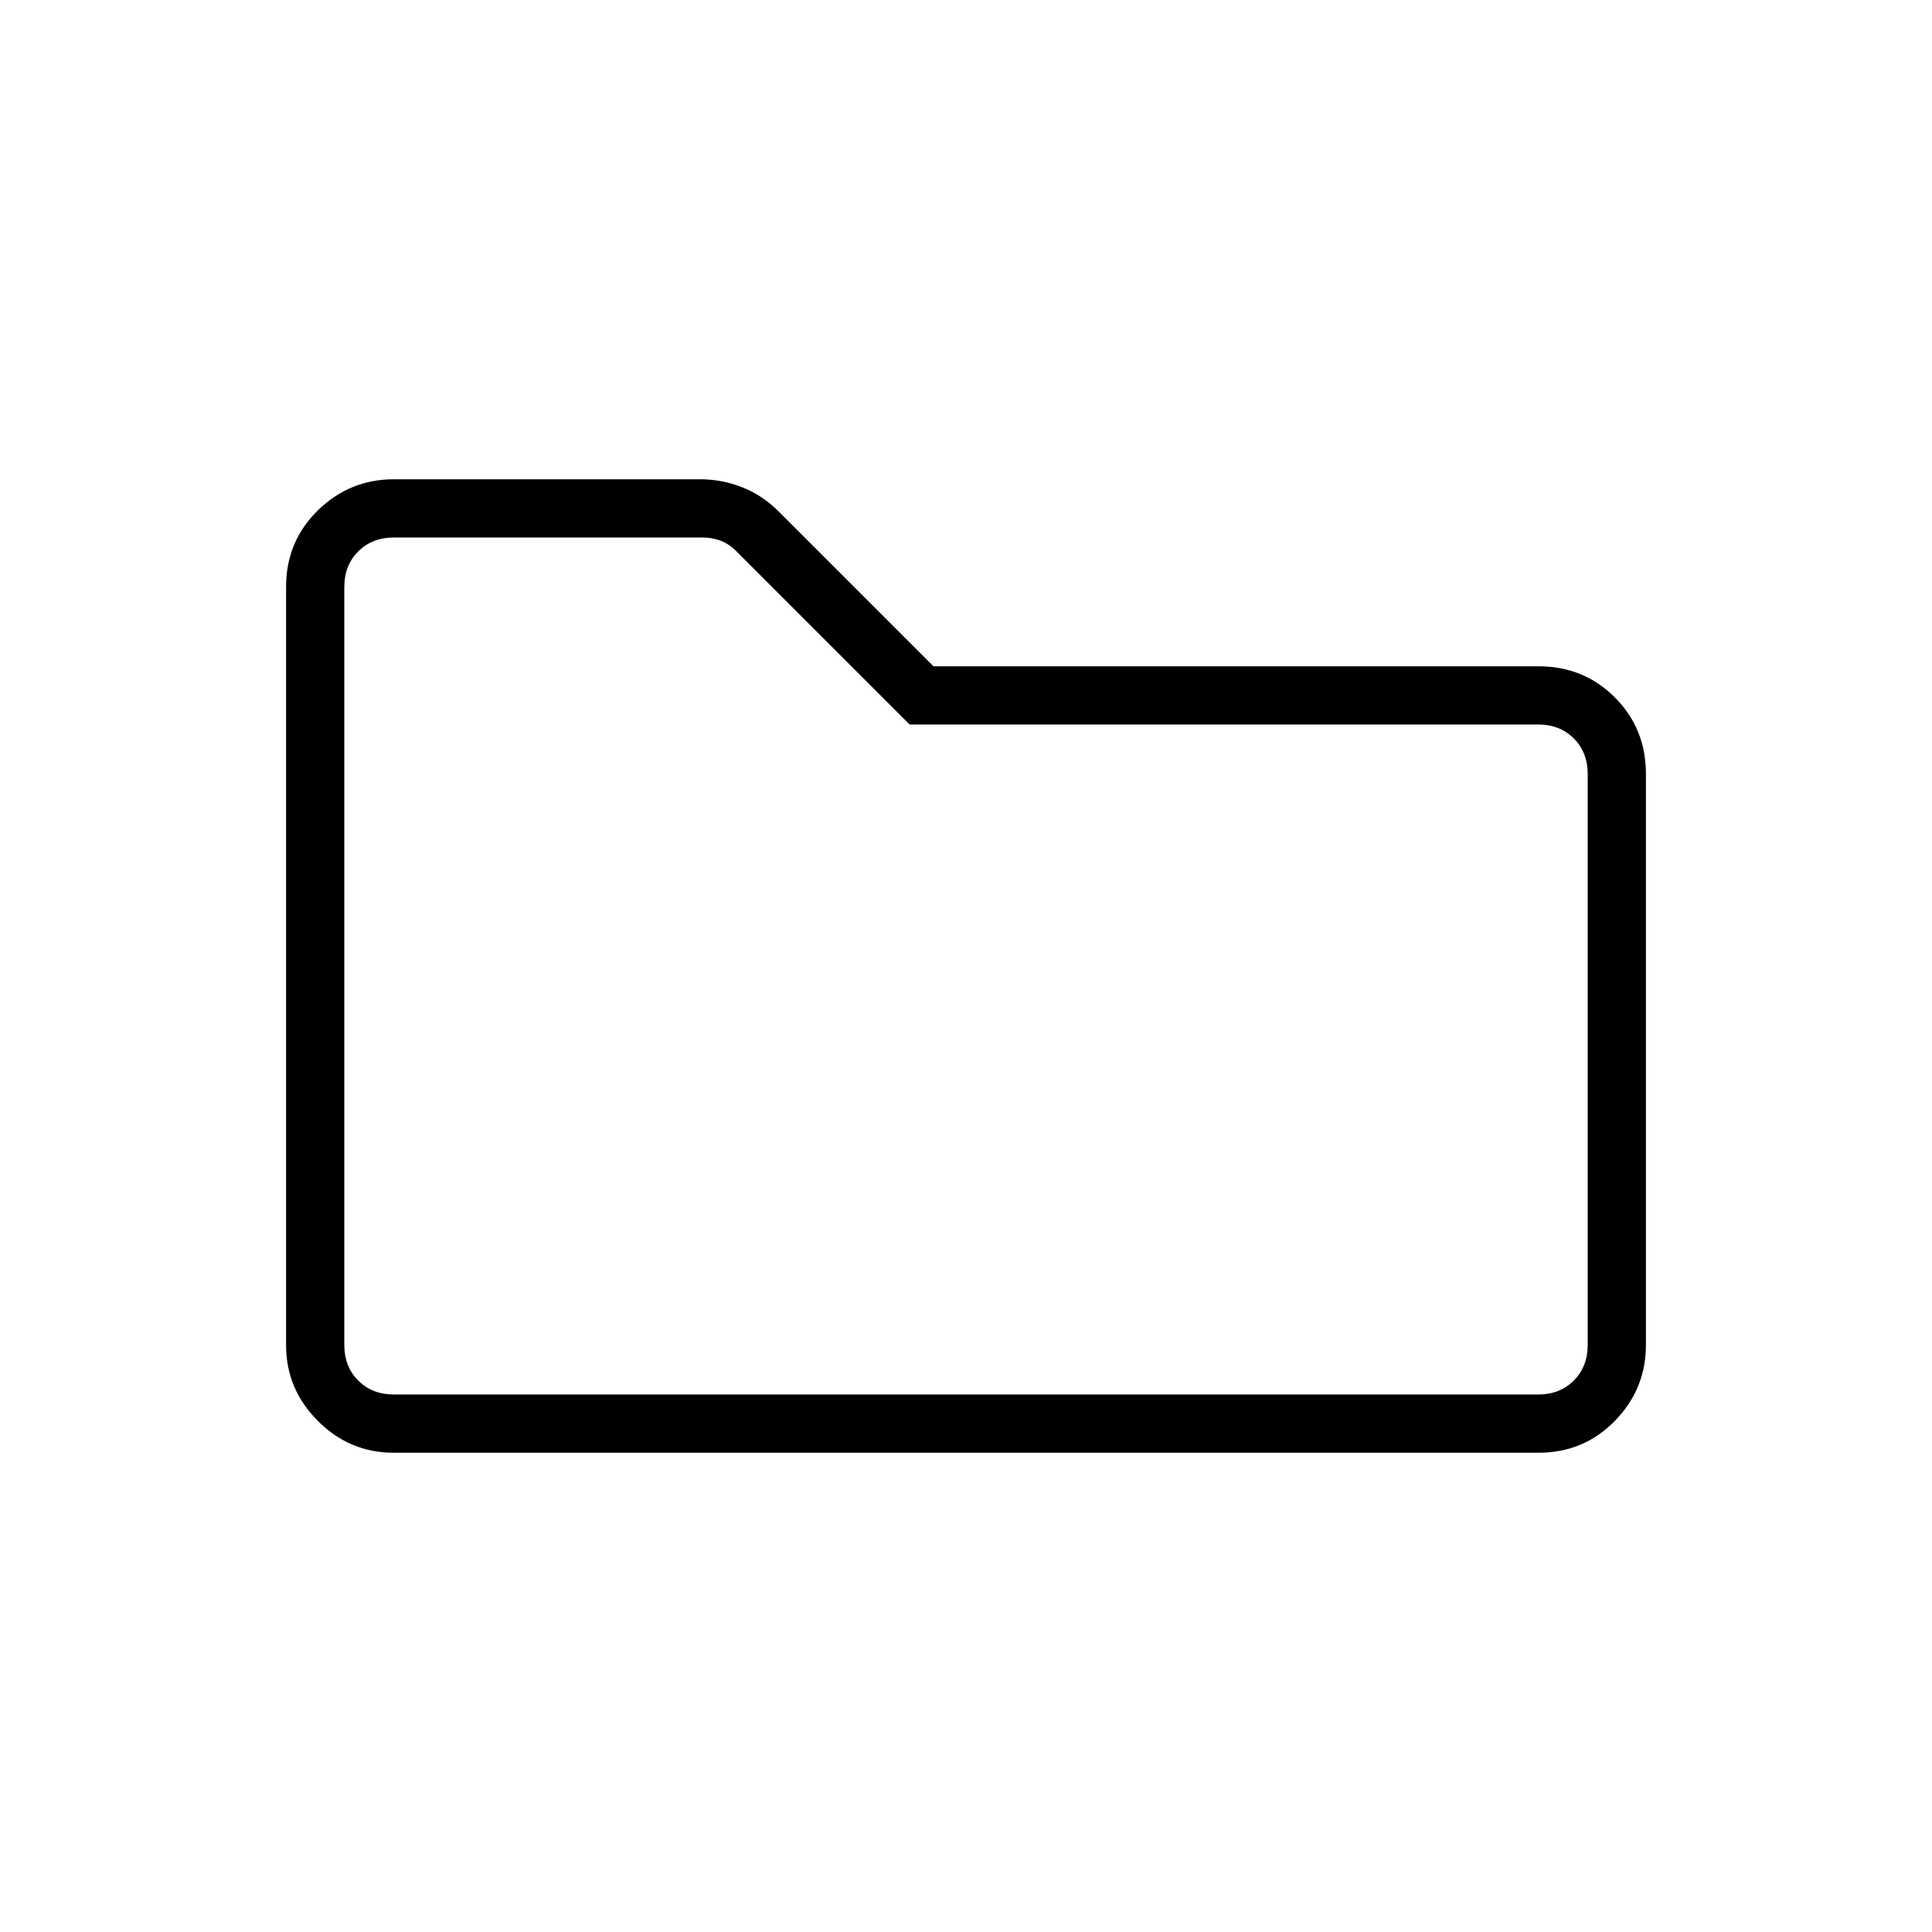<svg xmlns="http://www.w3.org/2000/svg" height="20" viewBox="0 -960 960 960" width="20"><path d="M195.52-238.15q-21.77 0-37.57-15.8t-15.8-37.64v-376.82q0-22.54 15.8-37.99 15.8-15.45 37.74-15.45h152.26q10.69 0 20.86 3.97 10.16 3.97 18.58 12.5l76.46 76.46h300.63q22.47 0 37.92 15.45 15.45 15.45 15.45 38.09v283.69q0 21.94-15.45 37.74t-37.92 15.8H195.52Zm.17-28.93h568.62q10.77 0 17.69-6.92 6.92-6.92 6.92-17.69v-283.69q0-10.77-6.92-17.7-6.92-6.92-17.69-6.92H452l-86-86q-3.85-3.85-8.08-5.38-4.23-1.54-8.84-1.54H195.69q-10.77 0-17.69 6.92-6.92 6.92-6.92 17.69v376.62q0 10.77 6.92 17.69 6.92 6.92 17.69 6.92Zm-24.61 0V-692.92-267.08Z"/></svg>